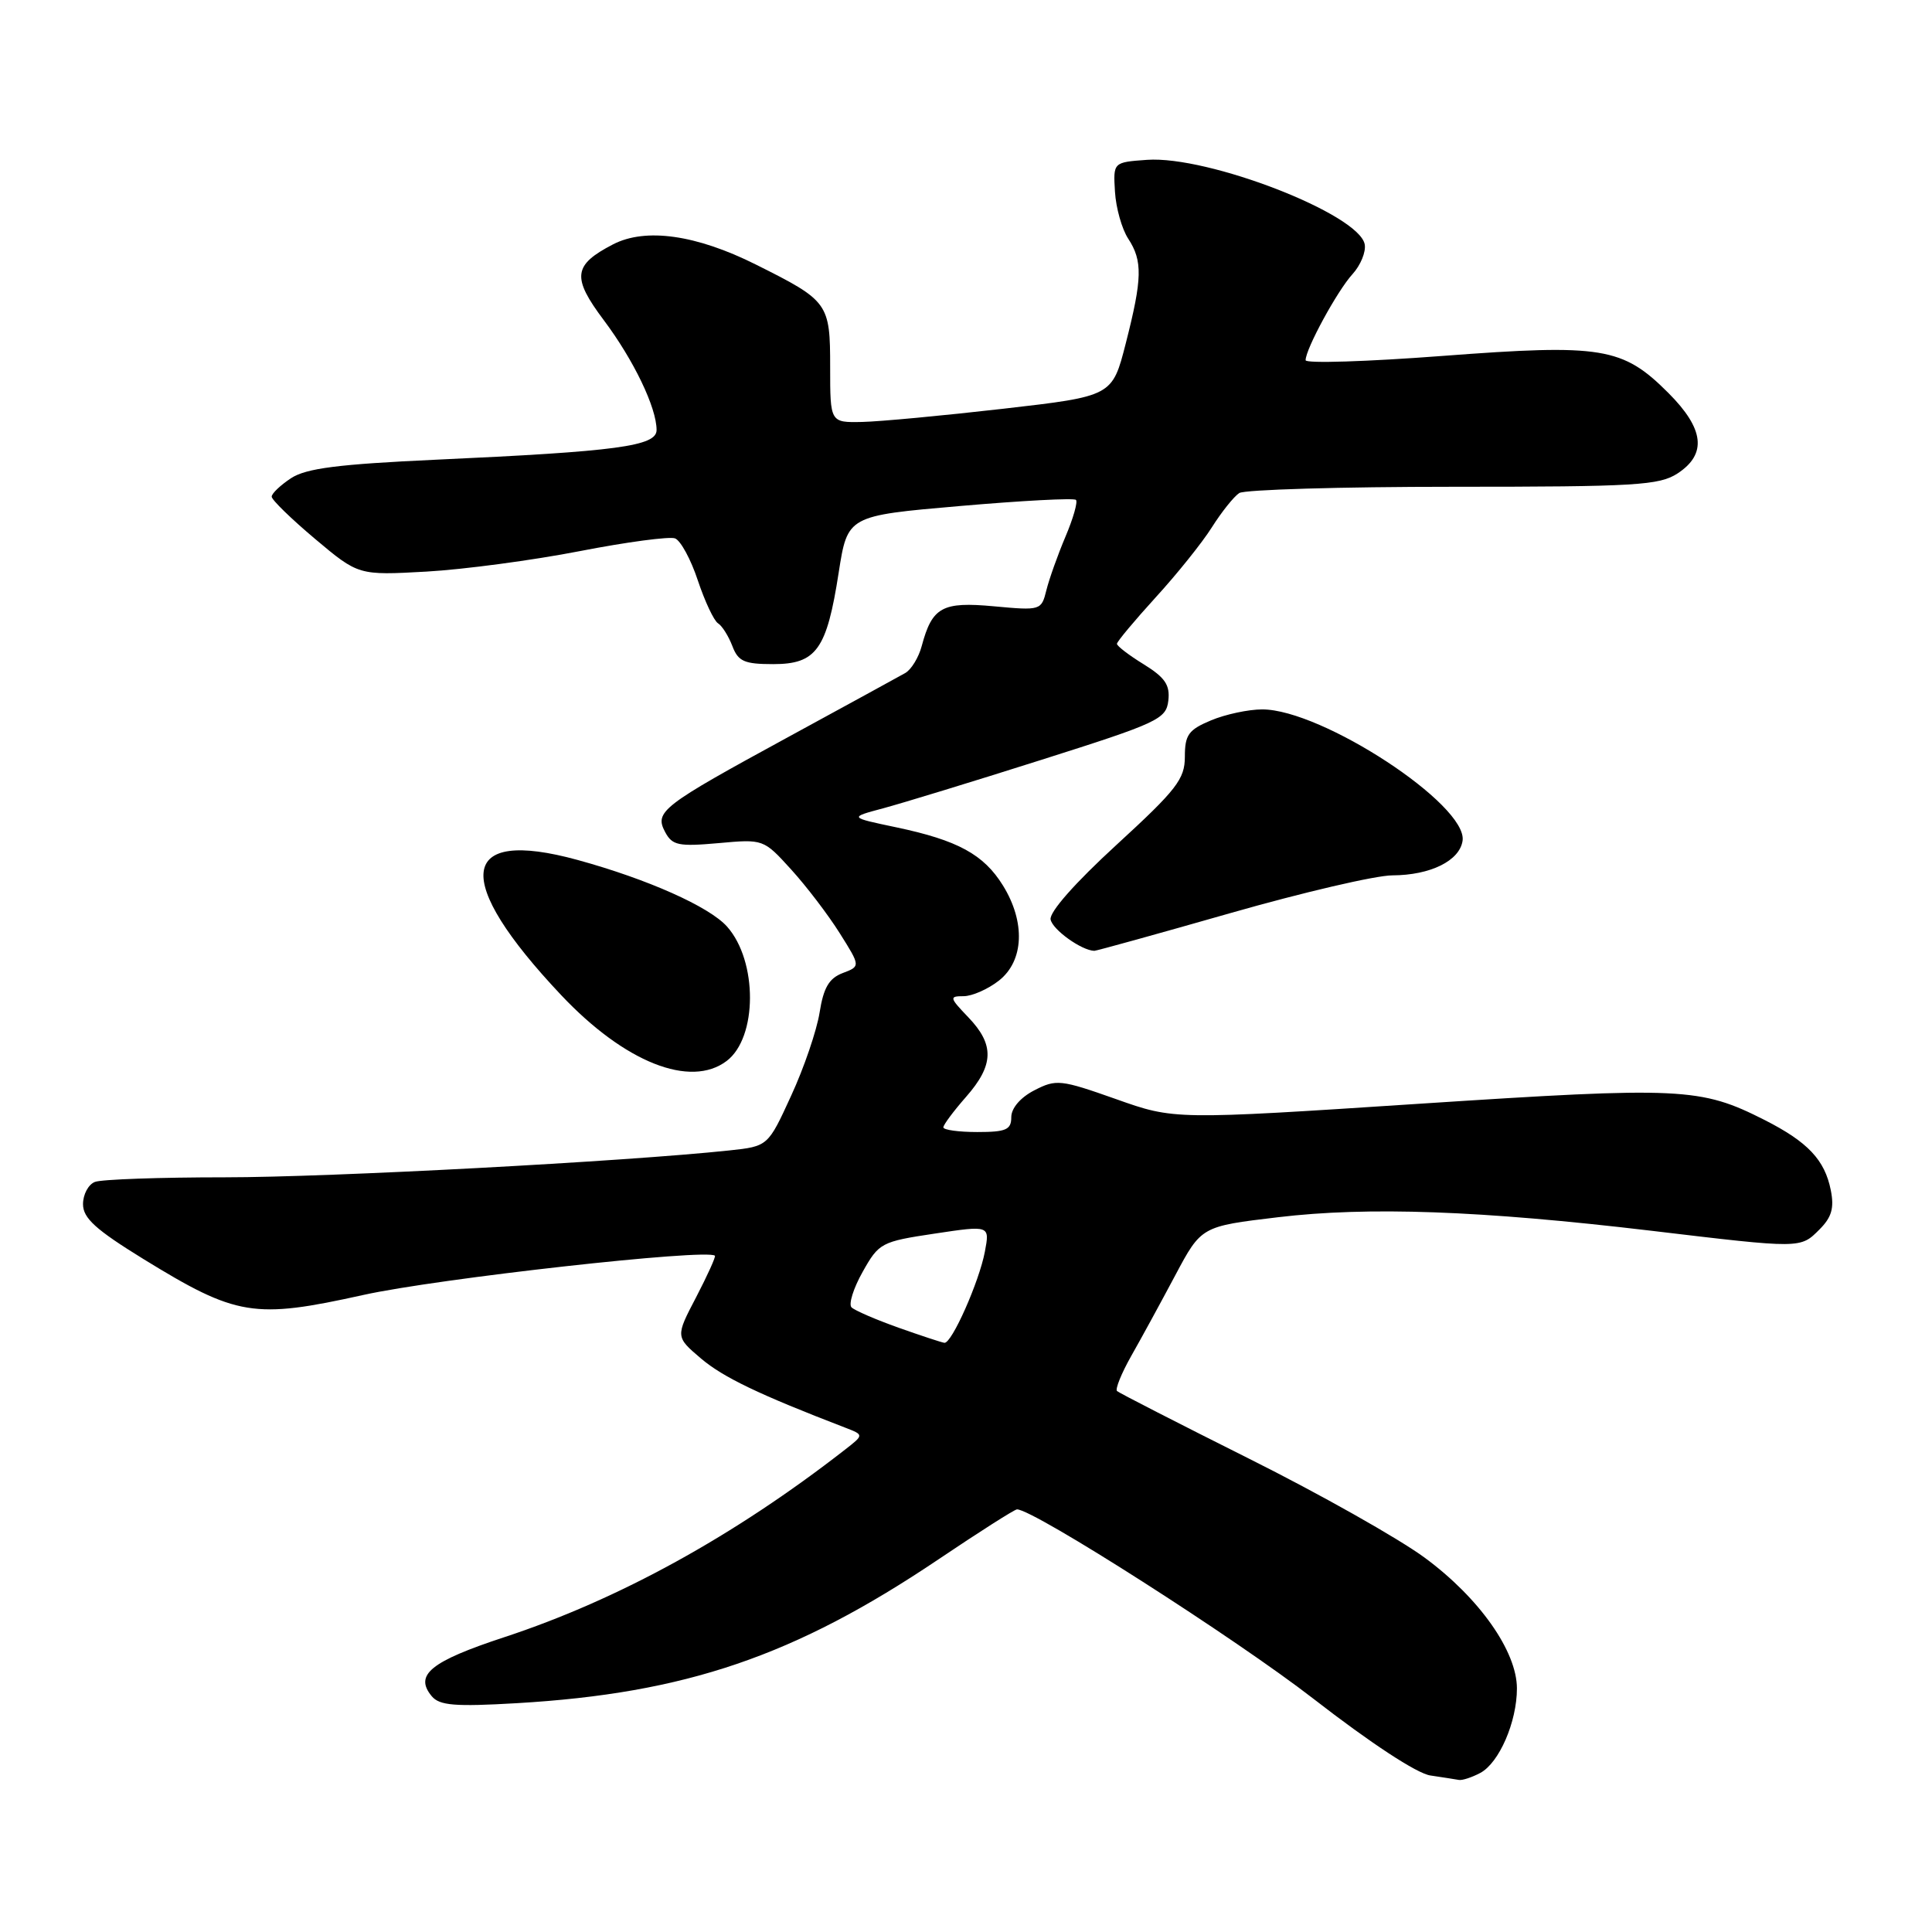 <?xml version="1.0" encoding="UTF-8" standalone="no"?>
<!DOCTYPE svg PUBLIC "-//W3C//DTD SVG 1.1//EN" "http://www.w3.org/Graphics/SVG/1.1/DTD/svg11.dtd" >
<svg xmlns="http://www.w3.org/2000/svg" xmlns:xlink="http://www.w3.org/1999/xlink" version="1.1" viewBox="0 0 256 256">
 <g >
 <path fill="currentColor"
d=" M 196.15 234.92 C 198.65 233.58 201.00 228.16 201.00 223.73 C 201.00 218.81 196.02 211.74 188.79 206.41 C 185.33 203.86 174.85 197.95 165.50 193.28 C 156.15 188.60 148.28 184.57 148.01 184.32 C 147.75 184.07 148.59 181.98 149.89 179.68 C 151.20 177.38 153.82 172.57 155.72 169.00 C 159.18 162.50 159.18 162.50 169.34 161.29 C 181.31 159.86 196.18 160.40 218.71 163.07 C 238.77 165.46 238.54 165.46 241.10 162.90 C 242.71 161.29 243.06 160.06 242.59 157.71 C 241.79 153.69 239.55 151.32 233.83 148.41 C 225.31 144.10 222.90 143.98 188.12 146.25 C 155.60 148.38 155.60 148.38 147.86 145.63 C 140.53 143.04 139.95 142.98 137.06 144.47 C 135.21 145.42 134.00 146.84 134.00 148.03 C 134.00 149.70 133.31 150.00 129.50 150.00 C 127.03 150.00 125.00 149.72 125.00 149.38 C 125.00 149.04 126.35 147.23 128.00 145.35 C 131.71 141.13 131.79 138.43 128.31 134.80 C 125.80 132.18 125.76 132.00 127.68 132.00 C 128.81 132.00 130.92 131.07 132.37 129.93 C 135.68 127.32 135.90 122.19 132.90 117.34 C 130.35 113.22 126.92 111.34 118.74 109.62 C 112.50 108.31 112.50 108.31 117.00 107.11 C 119.47 106.45 128.93 103.56 138.00 100.68 C 153.46 95.78 154.52 95.29 154.81 92.84 C 155.05 90.77 154.38 89.78 151.56 88.03 C 149.60 86.83 148.00 85.60 148.00 85.31 C 148.00 85.02 150.31 82.26 153.12 79.17 C 155.94 76.09 159.30 71.90 160.58 69.87 C 161.87 67.83 163.50 65.79 164.21 65.33 C 164.92 64.88 177.67 64.50 192.54 64.50 C 216.74 64.50 219.87 64.31 222.29 62.73 C 226.21 60.16 225.82 56.82 221.06 52.06 C 215.00 46.00 212.29 45.56 191.17 47.16 C 181.17 47.92 173.00 48.18 173.00 47.73 C 173.00 46.24 177.20 38.53 179.20 36.34 C 180.29 35.15 181.02 33.36 180.83 32.37 C 180.06 28.35 160.08 20.61 151.99 21.18 C 147.50 21.50 147.50 21.50 147.74 25.41 C 147.87 27.56 148.66 30.35 149.49 31.62 C 151.42 34.57 151.37 36.89 149.17 45.50 C 147.38 52.50 147.38 52.50 132.94 54.16 C 125.00 55.07 116.59 55.86 114.25 55.91 C 110.00 56.00 110.00 56.00 110.00 48.65 C 110.00 40.16 109.79 39.87 100.17 35.06 C 92.26 31.10 85.54 30.15 81.23 32.38 C 75.94 35.12 75.74 36.74 80.01 42.43 C 83.98 47.73 87.00 54.02 87.00 56.98 C 87.00 59.12 81.78 59.82 57.82 60.91 C 44.81 61.51 40.58 62.05 38.57 63.36 C 37.16 64.29 36.00 65.39 36.00 65.81 C 36.00 66.23 38.59 68.75 41.75 71.41 C 47.50 76.24 47.50 76.24 56.50 75.74 C 61.45 75.46 70.59 74.24 76.81 73.03 C 83.03 71.82 88.72 71.06 89.45 71.34 C 90.19 71.63 91.55 74.13 92.47 76.92 C 93.40 79.70 94.60 82.25 95.14 82.59 C 95.68 82.92 96.53 84.28 97.04 85.60 C 97.81 87.64 98.62 88.00 102.45 88.00 C 108.17 88.00 109.55 86.08 111.13 75.87 C 112.31 68.34 112.31 68.34 127.20 67.05 C 135.39 66.34 142.31 65.97 142.57 66.24 C 142.83 66.50 142.21 68.69 141.18 71.11 C 140.16 73.52 139.02 76.72 138.65 78.21 C 137.99 80.88 137.89 80.91 131.72 80.34 C 124.84 79.70 123.52 80.43 122.13 85.61 C 121.73 87.12 120.75 88.72 119.95 89.18 C 119.15 89.63 112.20 93.44 104.50 97.63 C 87.63 106.82 86.69 107.54 88.14 110.26 C 89.08 112.02 89.92 112.19 95.19 111.72 C 101.15 111.18 101.17 111.18 104.83 115.21 C 106.85 117.43 109.74 121.22 111.26 123.64 C 114.03 128.04 114.03 128.04 111.65 128.94 C 109.85 129.63 109.12 130.88 108.60 134.17 C 108.22 136.55 106.53 141.51 104.83 145.19 C 101.76 151.89 101.76 151.89 96.63 152.44 C 82.82 153.91 43.73 156.00 29.82 156.00 C 21.21 156.00 13.45 156.27 12.58 156.61 C 11.71 156.94 11.00 158.27 11.00 159.56 C 11.00 161.41 12.68 162.93 18.99 166.82 C 31.37 174.43 33.64 174.80 48.14 171.59 C 58.02 169.40 93.75 165.42 94.73 166.39 C 94.86 166.53 93.74 169.00 92.24 171.89 C 89.50 177.13 89.50 177.13 92.91 180.03 C 95.85 182.51 100.57 184.78 111.99 189.17 C 114.48 190.13 114.48 190.13 111.99 192.07 C 97.28 203.53 82.00 211.94 66.84 216.93 C 57.05 220.15 54.86 221.93 57.21 224.76 C 58.24 225.99 60.27 226.16 68.48 225.68 C 90.86 224.37 105.29 219.45 124.34 206.63 C 129.76 202.98 134.44 200.00 134.76 200.00 C 136.97 200.00 163.77 217.13 174.03 225.09 C 181.58 230.95 187.74 235.00 189.53 235.26 C 191.16 235.50 192.87 235.77 193.32 235.85 C 193.76 235.93 195.04 235.51 196.15 234.92 Z  M 96.29 140.58 C 100.38 137.48 100.41 127.36 96.34 122.78 C 93.99 120.14 85.83 116.50 76.54 113.95 C 60.71 109.61 59.88 116.52 74.37 131.87 C 82.77 140.77 91.48 144.23 96.29 140.58 Z  M 163.00 121.00 C 172.62 118.25 182.30 115.99 184.50 115.99 C 189.54 115.97 193.41 114.06 193.80 111.40 C 194.48 106.65 175.17 94.00 167.25 94.00 C 165.43 94.00 162.38 94.65 160.47 95.45 C 157.48 96.70 157.00 97.37 157.00 100.27 C 157.00 103.23 155.92 104.63 147.95 111.94 C 142.46 116.97 139.02 120.87 139.21 121.84 C 139.47 123.19 143.30 125.94 145.00 125.99 C 145.28 125.99 153.38 123.75 163.00 121.00 Z  M 119.04 175.92 C 116.04 174.85 113.24 173.64 112.83 173.23 C 112.42 172.82 113.08 170.70 114.31 168.52 C 116.46 164.69 116.77 164.52 123.84 163.46 C 131.16 162.36 131.16 162.36 130.50 165.86 C 129.75 169.83 126.11 178.04 125.14 177.93 C 124.79 177.89 122.04 176.98 119.04 175.92 Z "/>
</g>
</svg>